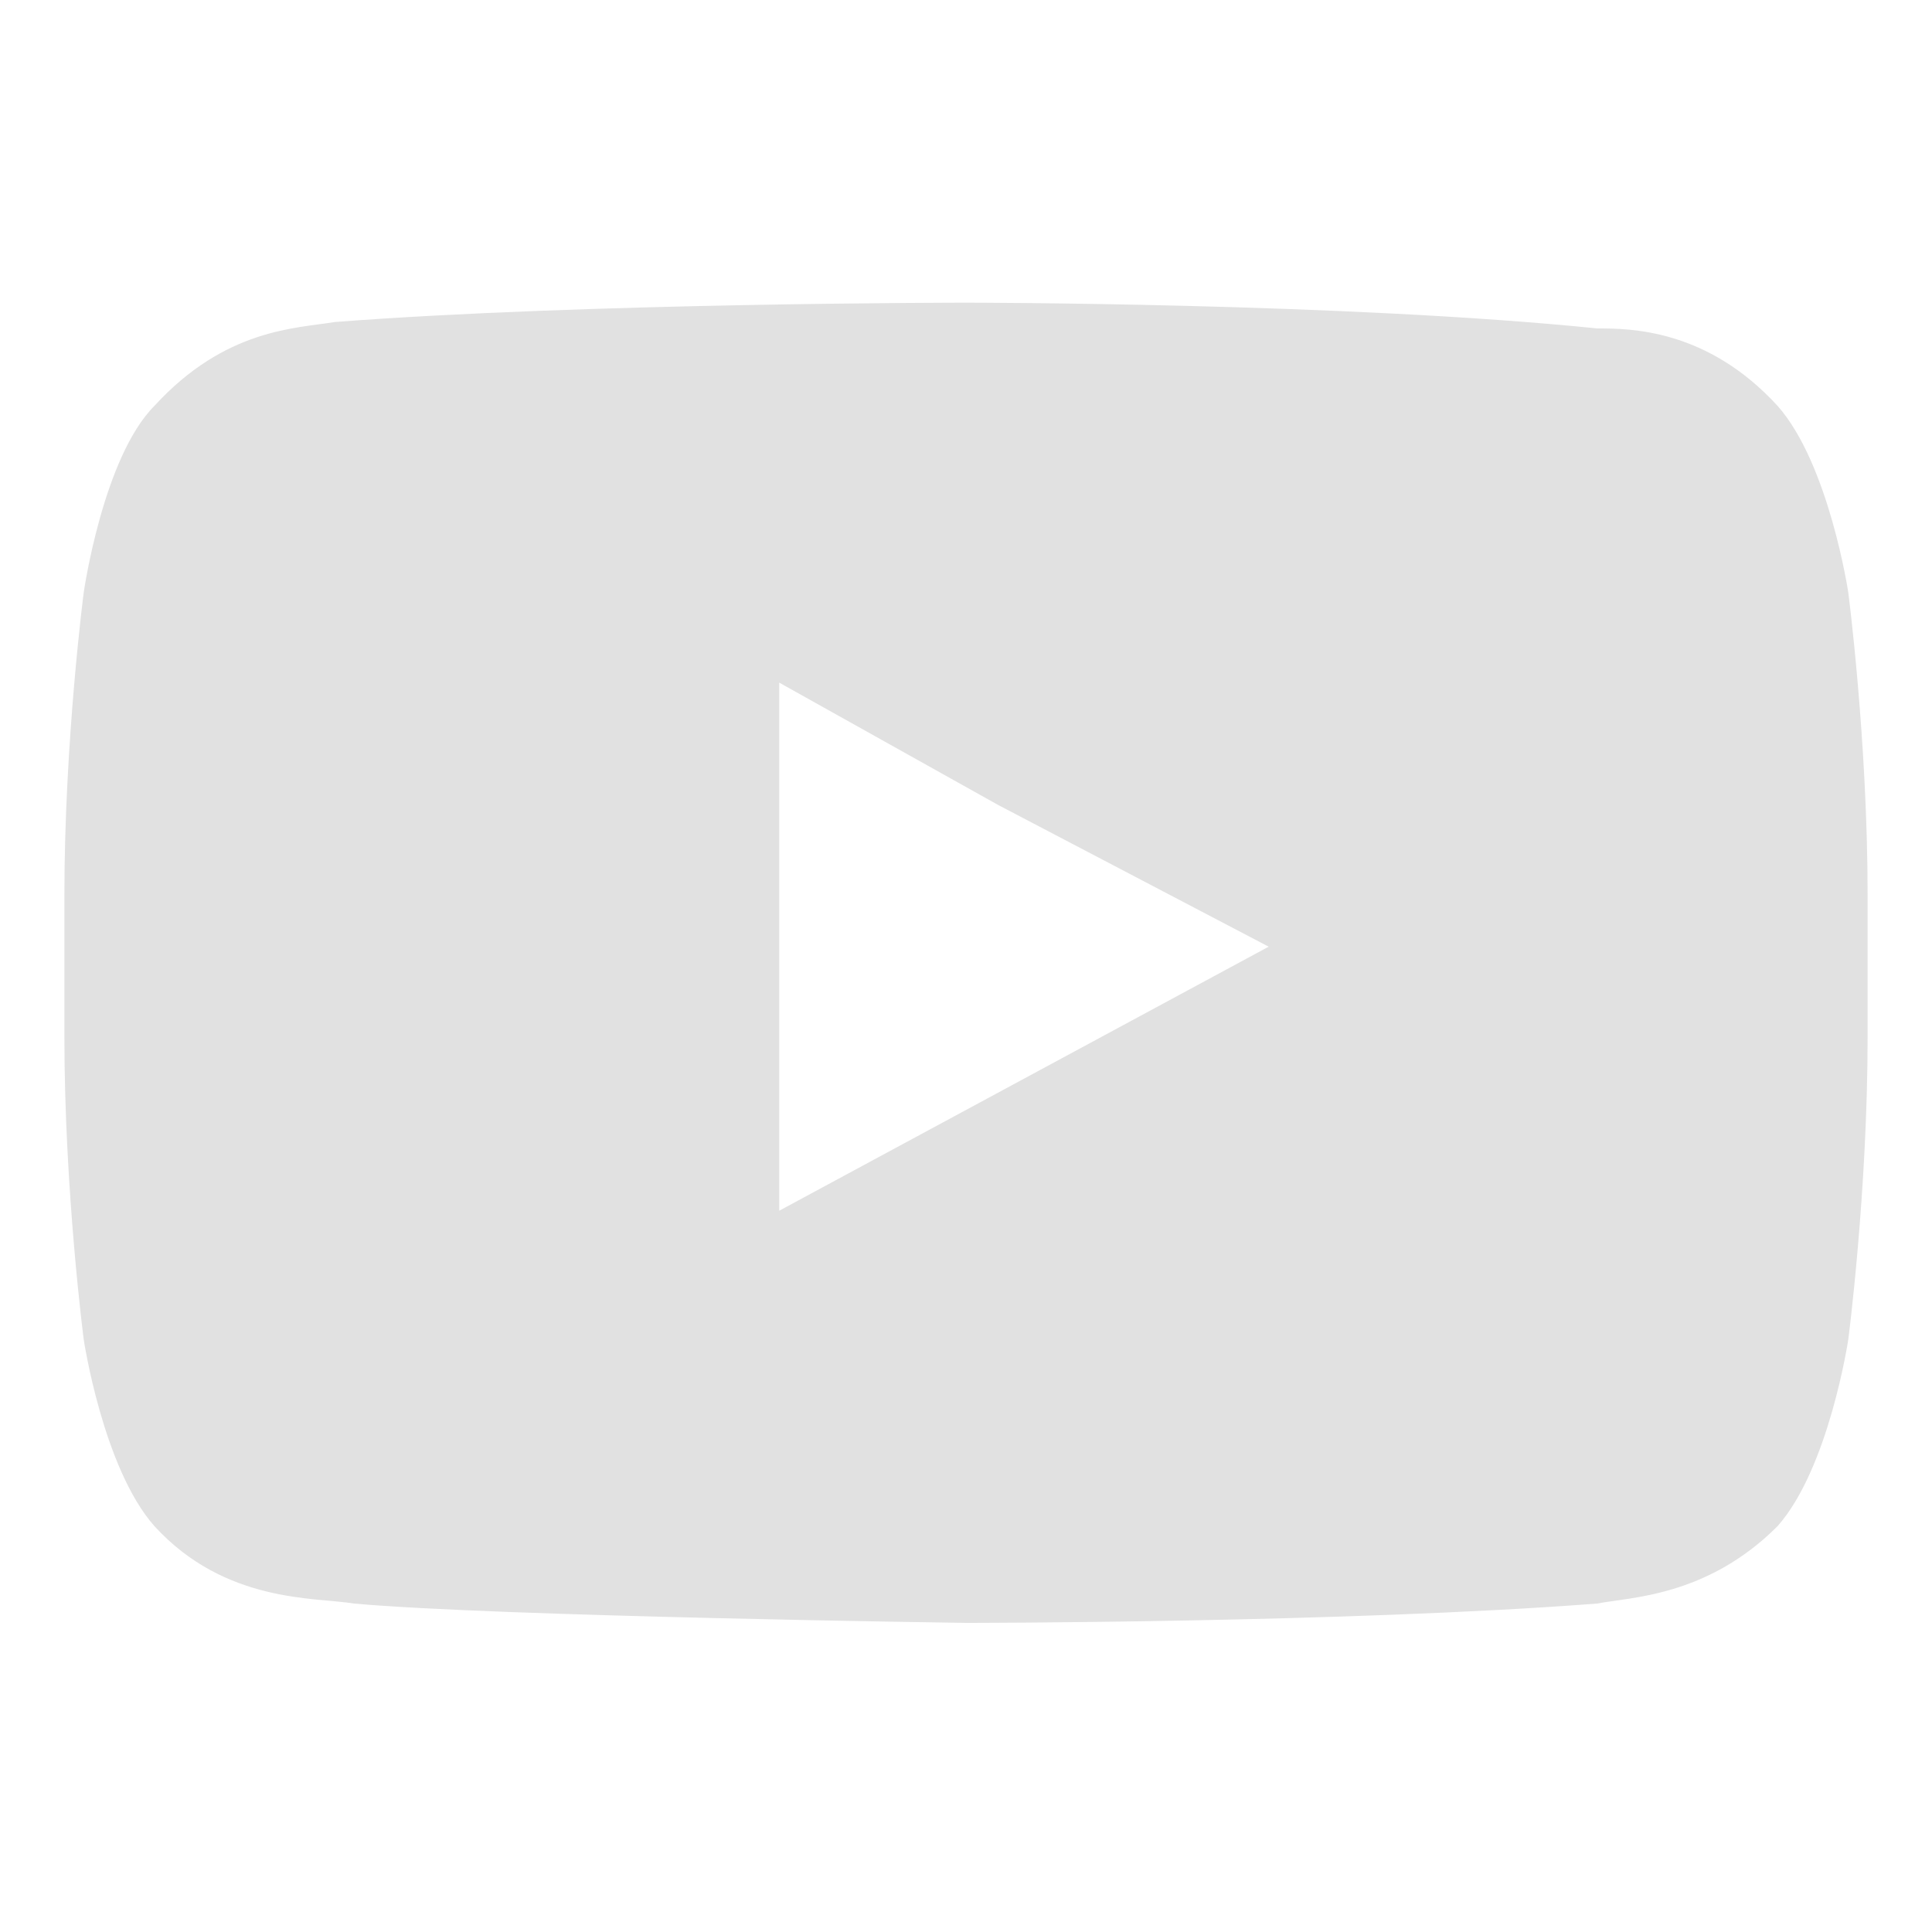 <?xml version="1.0" encoding="utf-8"?>
<!-- Generator: Adobe Illustrator 24.2.2, SVG Export Plug-In . SVG Version: 6.00 Build 0)  -->
<svg version="1.1" id="Layer_1" xmlns="http://www.w3.org/2000/svg" xmlns:xlink="http://www.w3.org/1999/xlink" x="0px" y="0px"
	 viewBox="0 0 30 30" style="enable-background:new 0 0 30 30;" xml:space="preserve">
<style type="text/css">
	.st0{fill-rule:evenodd;clip-rule:evenodd;fill:#E1E1E1;}
</style>
<path class="st0" d="M28.7,9.2c0,0-0.3-2-1.1-2.9c-1.1-1.2-2.3-1.2-2.8-1.2C20.9,4.7,15,4.7,15,4.7h0c0,0-5.9,0-9.8,0.3
	C4.6,5.1,3.5,5.1,2.4,6.3C1.6,7.1,1.3,9.2,1.3,9.2S1,11.5,1,13.9v0.3v1.9c0,2.4,0.3,4.7,0.3,4.7s0.3,2,1.1,2.9
	c1.1,1.2,2.5,1.1,3.1,1.2c2.2,0.2,9.5,0.3,9.5,0.3s5.9,0,9.8-0.3c0.5-0.1,1.7-0.1,2.8-1.2c0.8-0.9,1.1-2.9,1.1-2.9s0.3-2.3,0.3-4.7
	v-1.8v-0.4C29,11.5,28.7,9.2,28.7,9.2L28.7,9.2z M19.7,14.7l-7.6,4.1v-6.3v-1.9l3.4,1.9L19.7,14.7z"/>
</svg>
